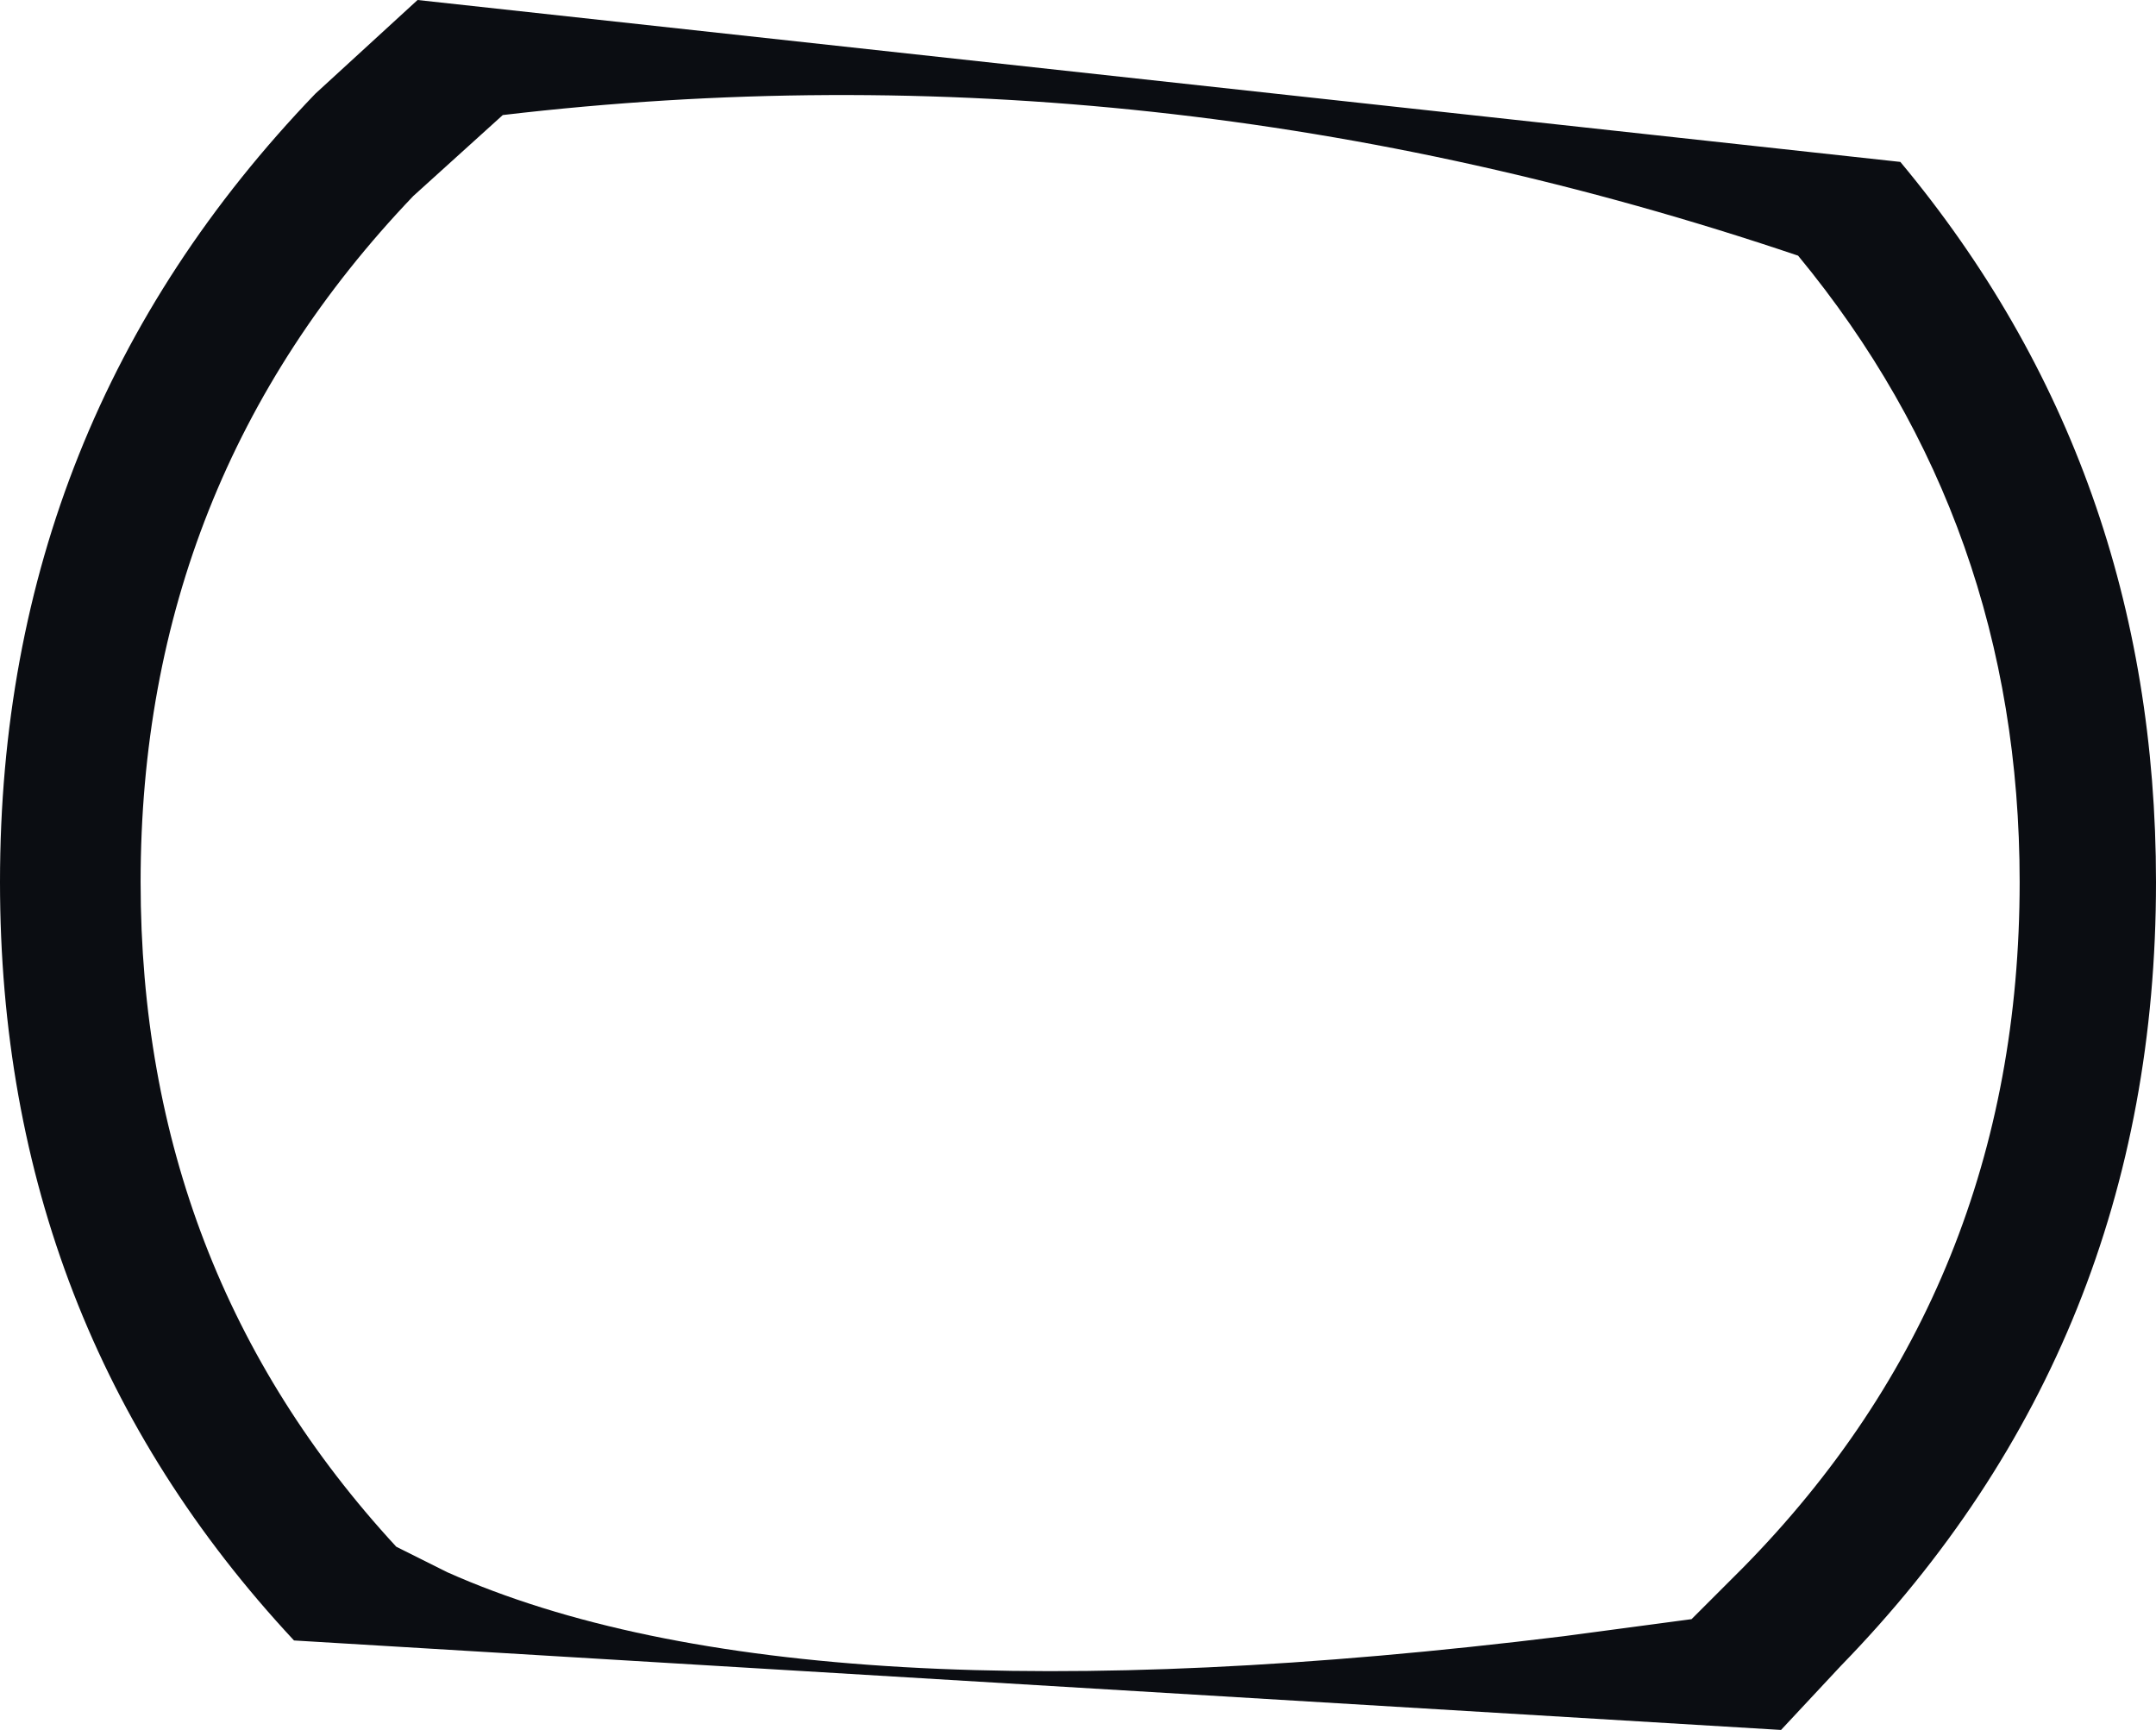 <?xml version="1.0" encoding="UTF-8" standalone="no"?>
<svg xmlns:xlink="http://www.w3.org/1999/xlink" height="20.3px" width="25.3px" xmlns="http://www.w3.org/2000/svg">
  <g transform="matrix(1.0, 0.0, 0.0, 1.0, 12.65, 10.15)">
    <path d="M11.05 0.2 Q11.05 -4.0 8.45 -7.15 0.9 -9.7 -6.75 -8.8 L-7.8 -7.85 Q-11.0 -4.5 -11.0 0.2 -11.0 4.75 -8.0 8.0 L-7.4 8.3 Q-3.25 10.15 5.7 9.05 L7.2 8.85 7.8 8.25 Q11.05 4.95 11.05 0.2 M12.65 0.2 Q12.65 5.6 8.95 9.4 L8.25 10.15 -9.2 9.1 Q-12.65 5.4 -12.65 0.2 -12.65 -5.2 -8.95 -9.05 L-7.75 -10.15 9.65 -8.25 Q12.65 -4.65 12.65 0.2" fill="#0b0d12" fill-rule="evenodd" stroke="none"/>
  </g>
</svg>
